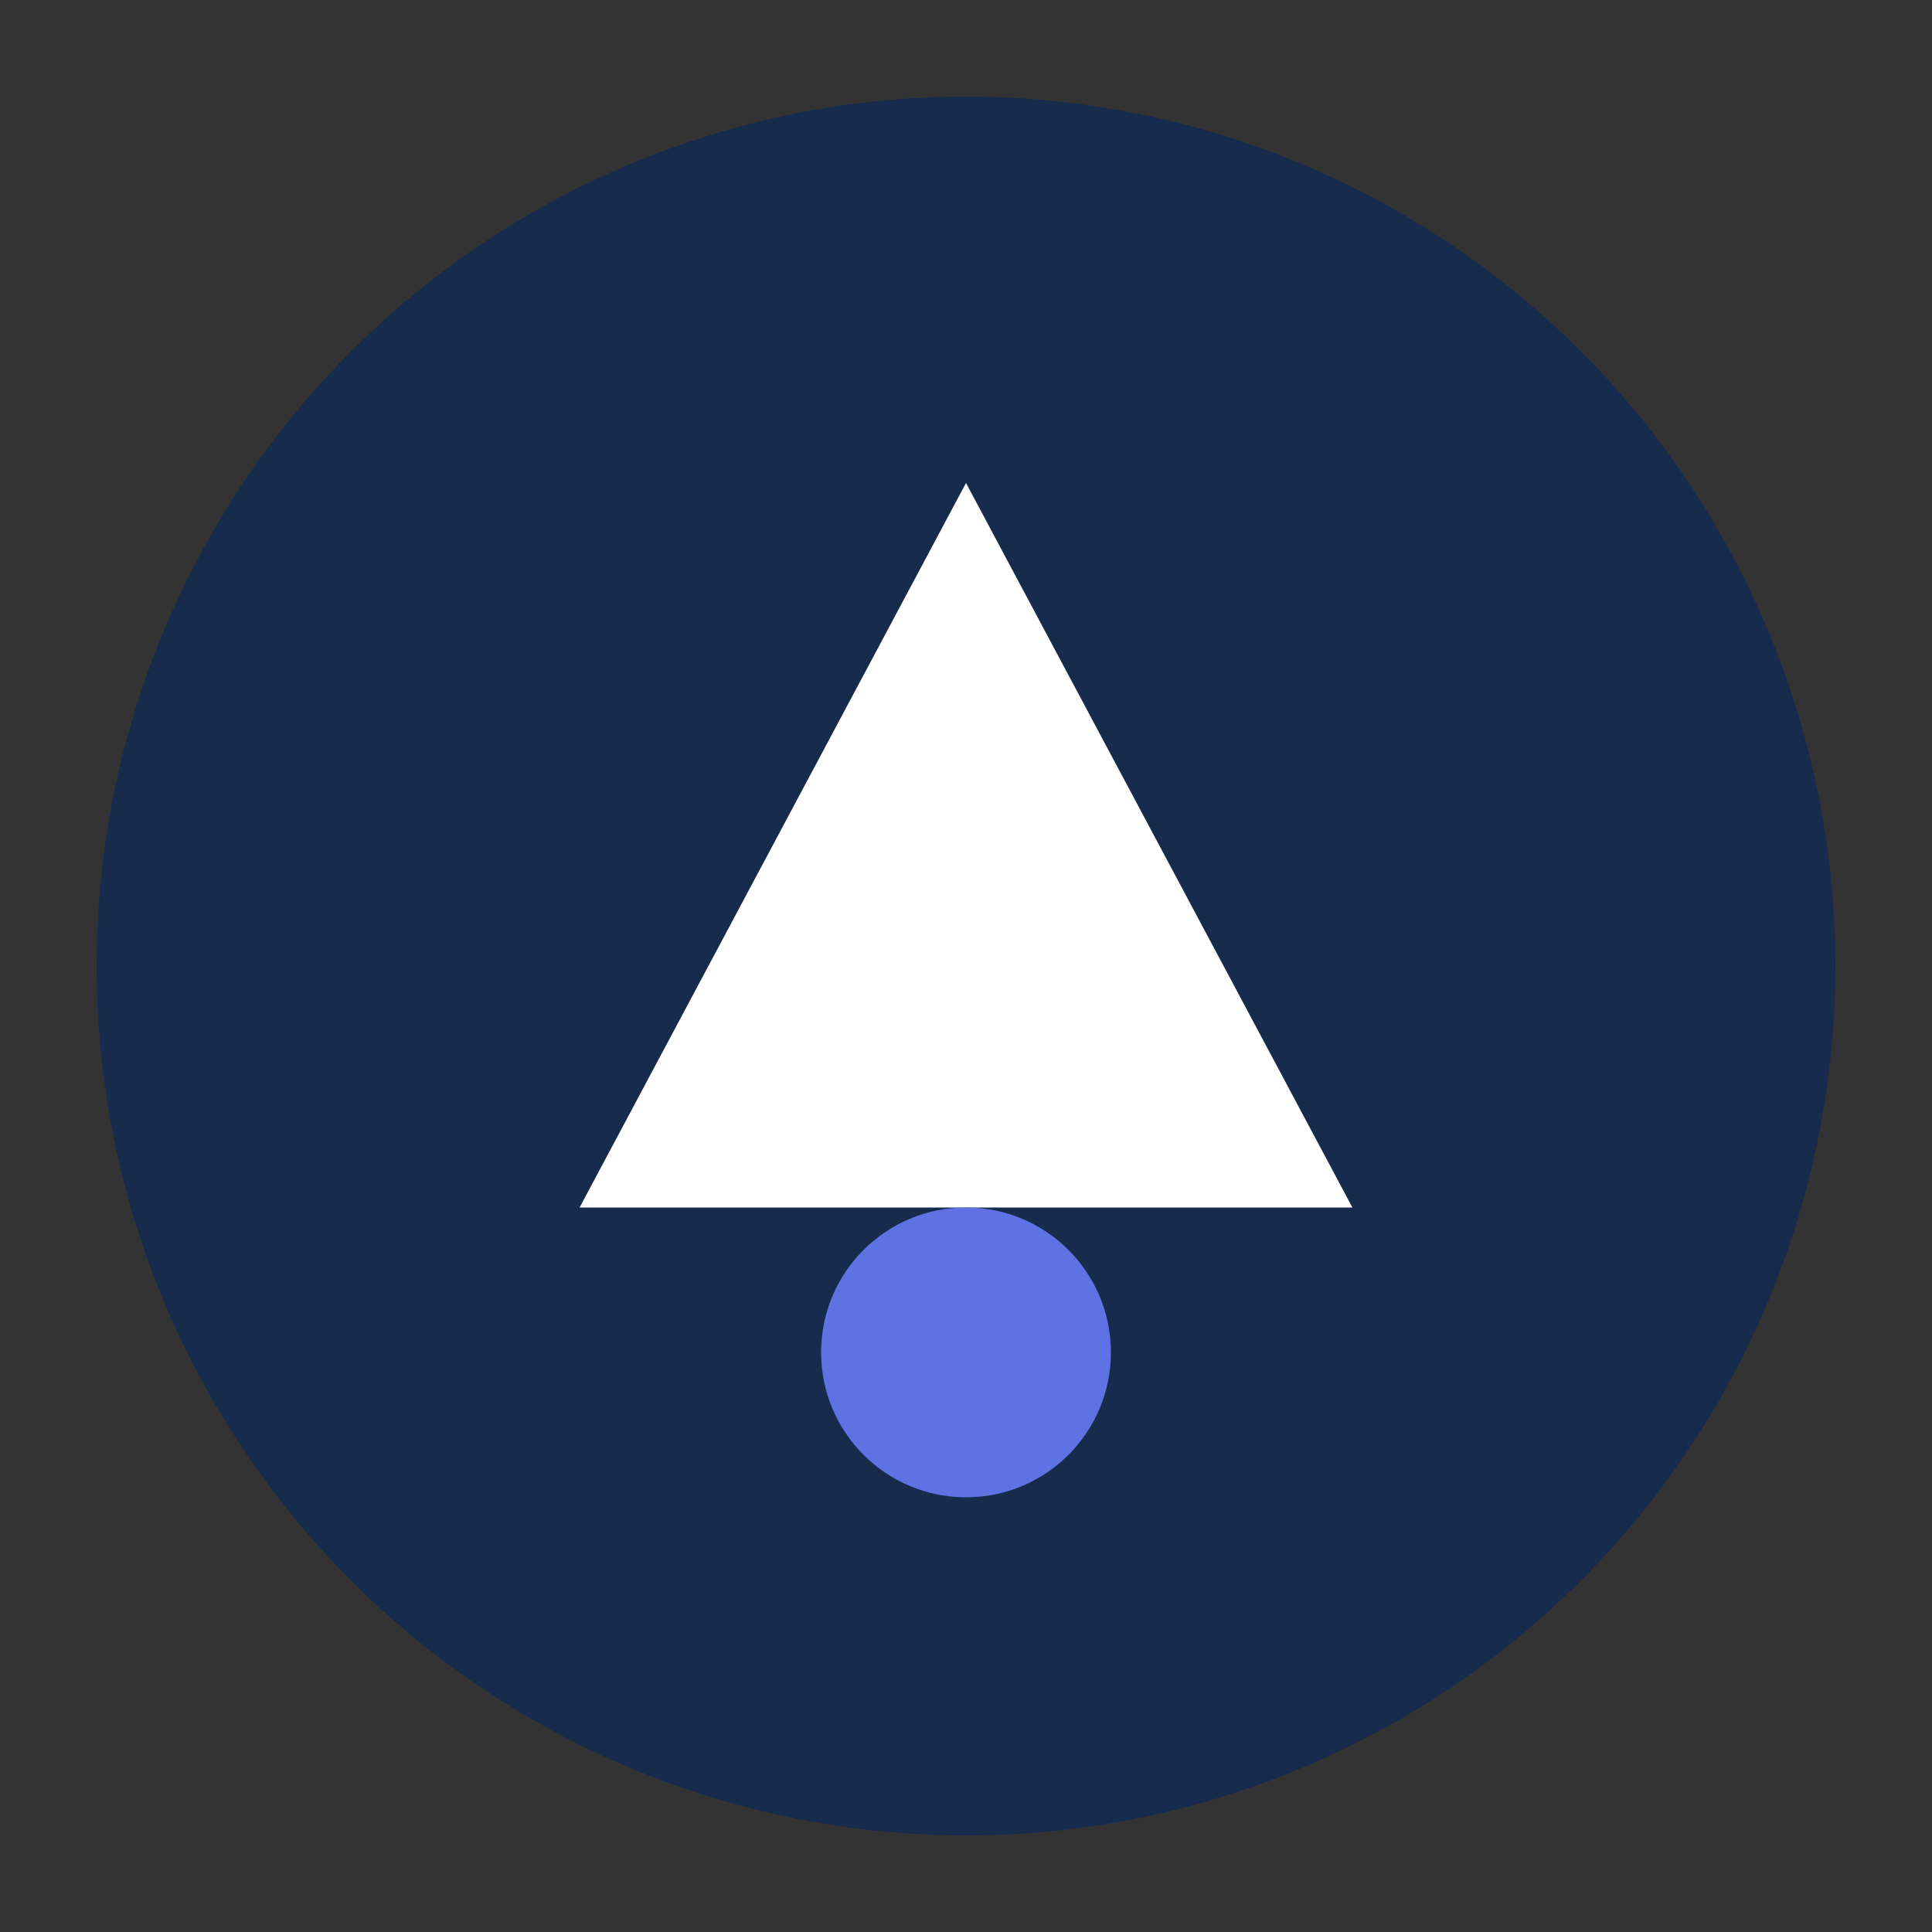 <svg width="40" height="40" viewBox="0 0 40 40" fill="none" xmlns="http://www.w3.org/2000/svg">
  <rect x="0" y="0" width="40" height="40" fill="#333333" stroke="none"/>
  <circle cx="20" cy="20" r="18" fill="#172B4D"/>
  <path d="M20 10L28 25H12L20 10Z" fill="#FFFFFF"/>
  <circle cx="20" cy="28" r="3" fill="#5E72E4"/>
</svg> 